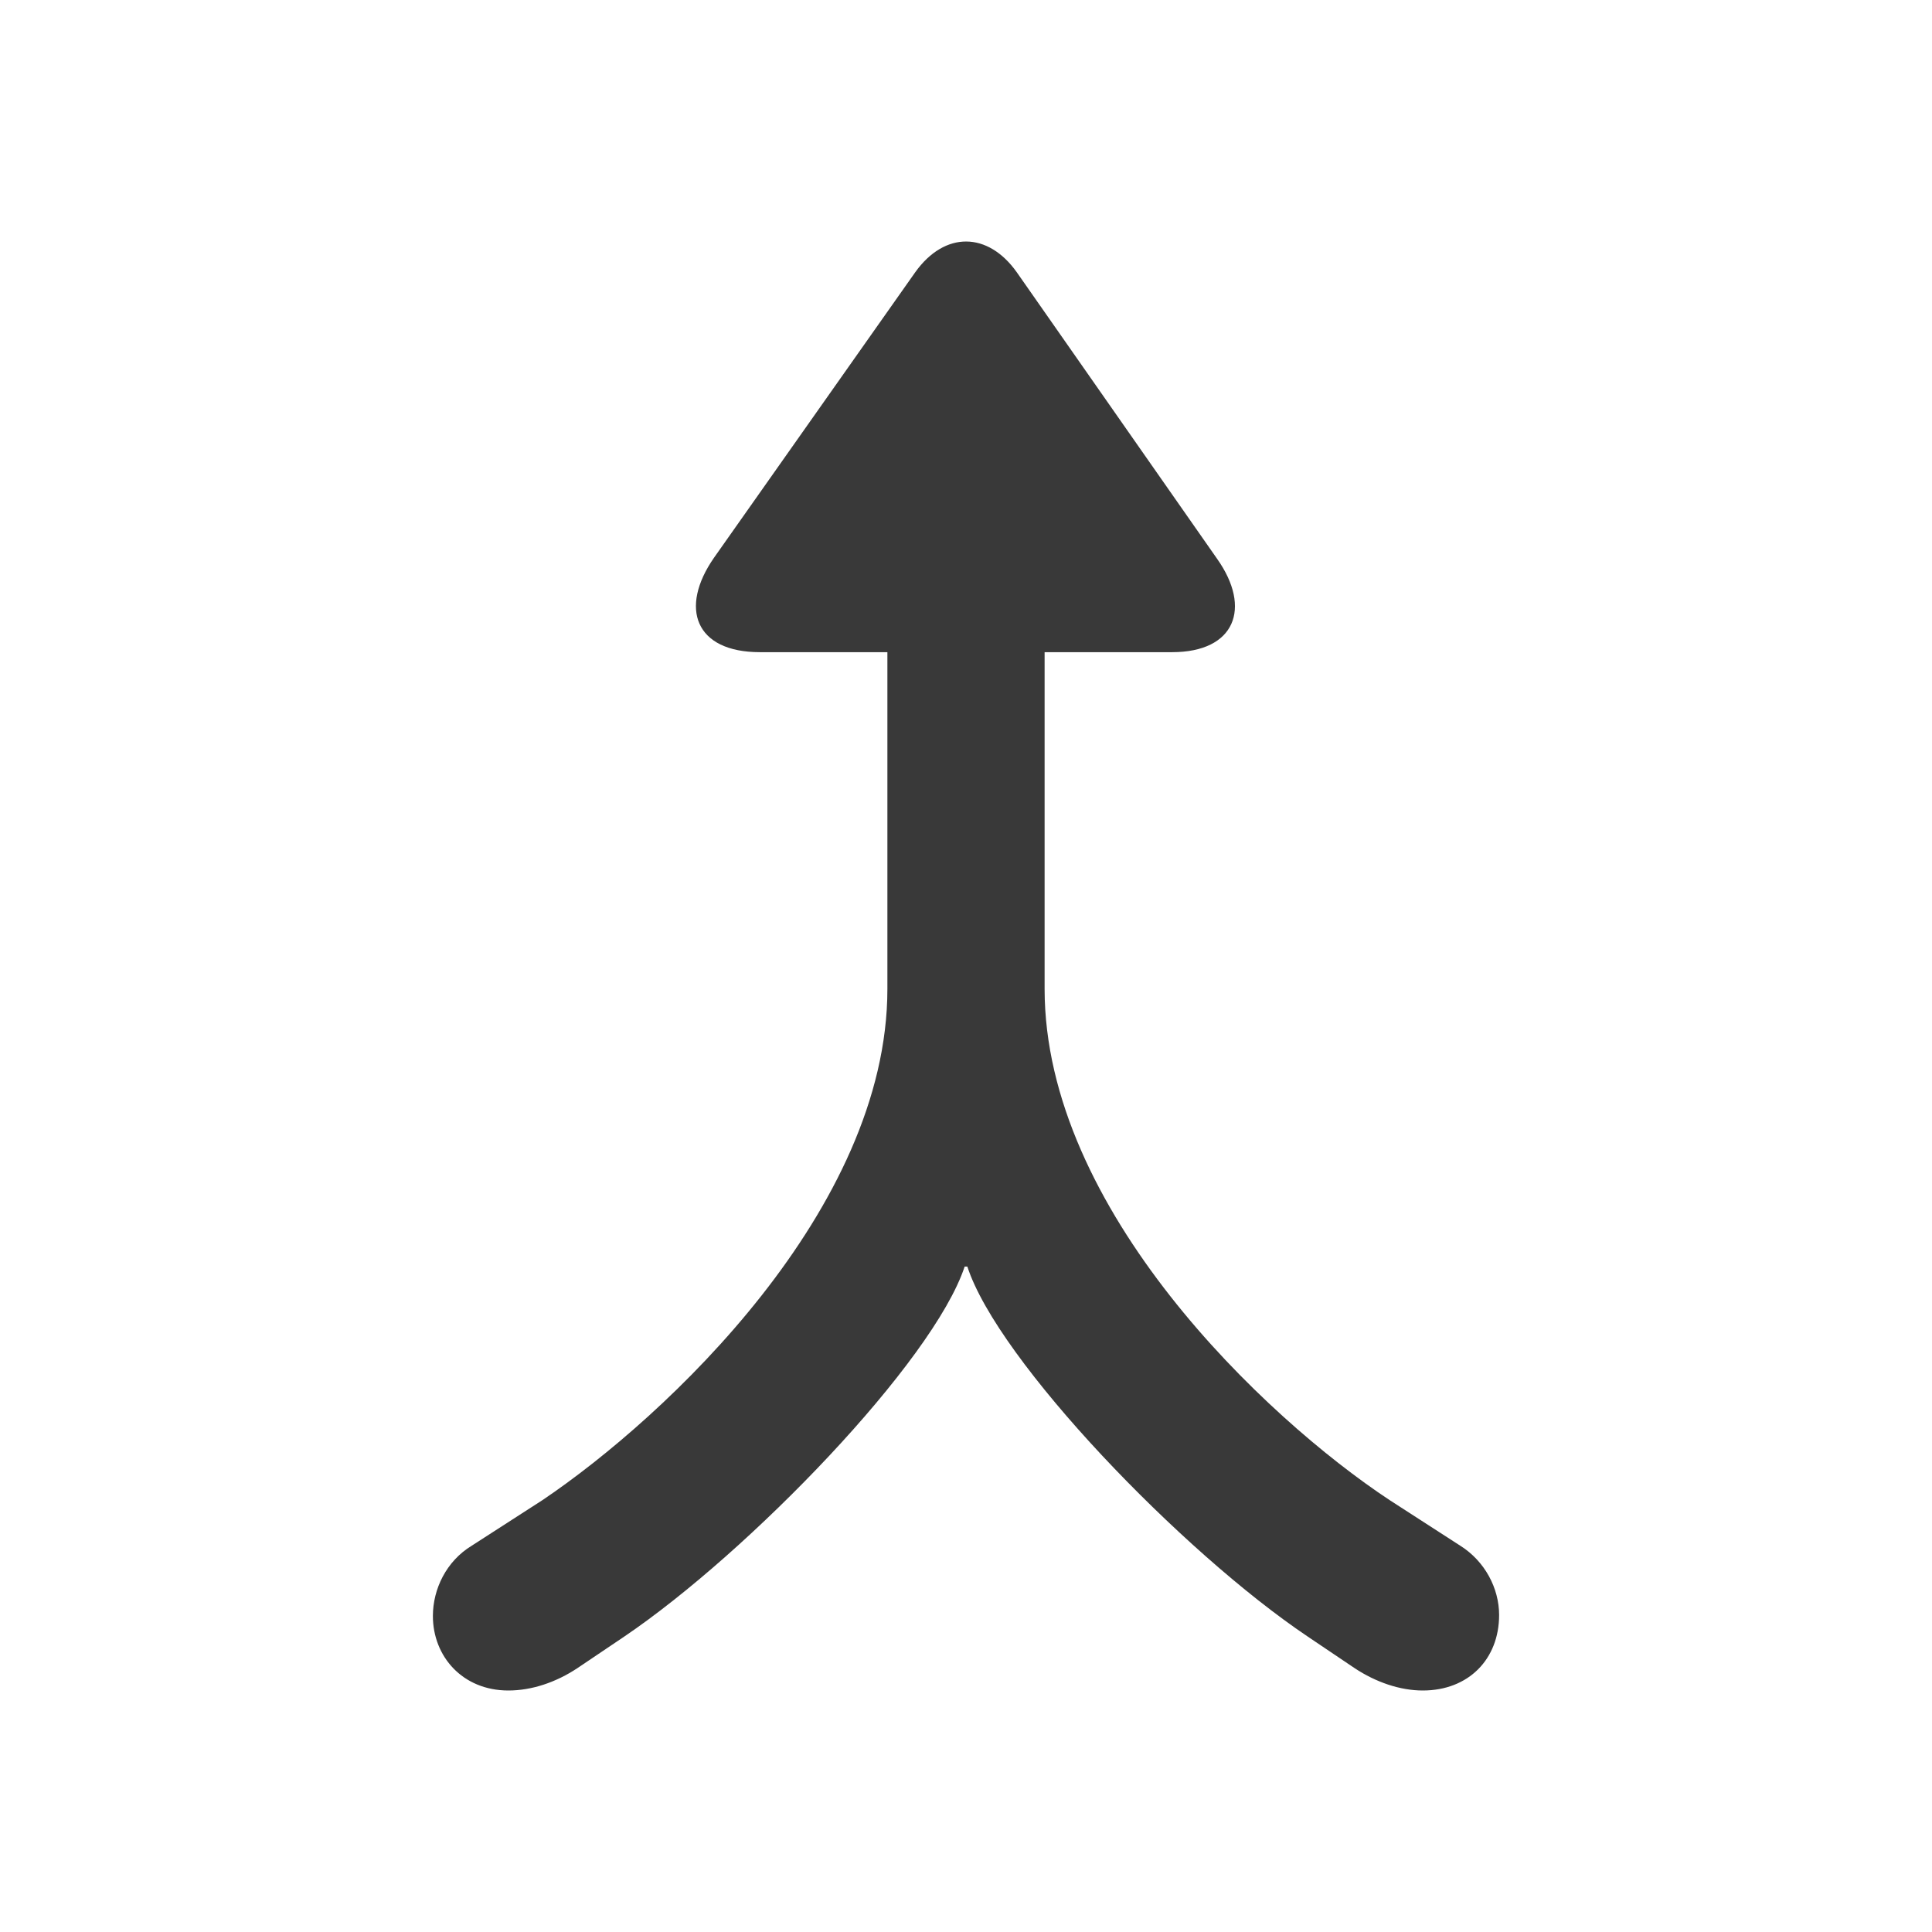 <svg width="16" height="16" viewBox="0 0 16 16" fill="none" xmlns="http://www.w3.org/2000/svg">
<path fill-rule="evenodd" clip-rule="evenodd" d="M11.783 14C12.162 14 12.415 13.74 12.415 13.375C12.415 13.152 12.296 12.929 12.095 12.802L11.508 12.423C10.473 11.739 8.651 10.013 8.651 8.19V5.401H9.707C10.228 5.401 10.369 5.036 10.079 4.627L8.42 2.254C8.182 1.919 7.825 1.912 7.58 2.254L5.913 4.619C5.623 5.036 5.757 5.401 6.293 5.401H7.349V8.19C7.349 10.013 5.519 11.731 4.493 12.423L3.905 12.802C3.697 12.929 3.585 13.159 3.585 13.383C3.585 13.717 3.83 14 4.21 14C4.403 14 4.604 13.933 4.783 13.814L5.169 13.554C6.203 12.854 7.728 11.277 7.989 10.489H8.011C8.264 11.27 9.789 12.854 10.831 13.554L11.217 13.814C11.396 13.933 11.597 14 11.783 14Z" fill="#393939"/>
</svg>
